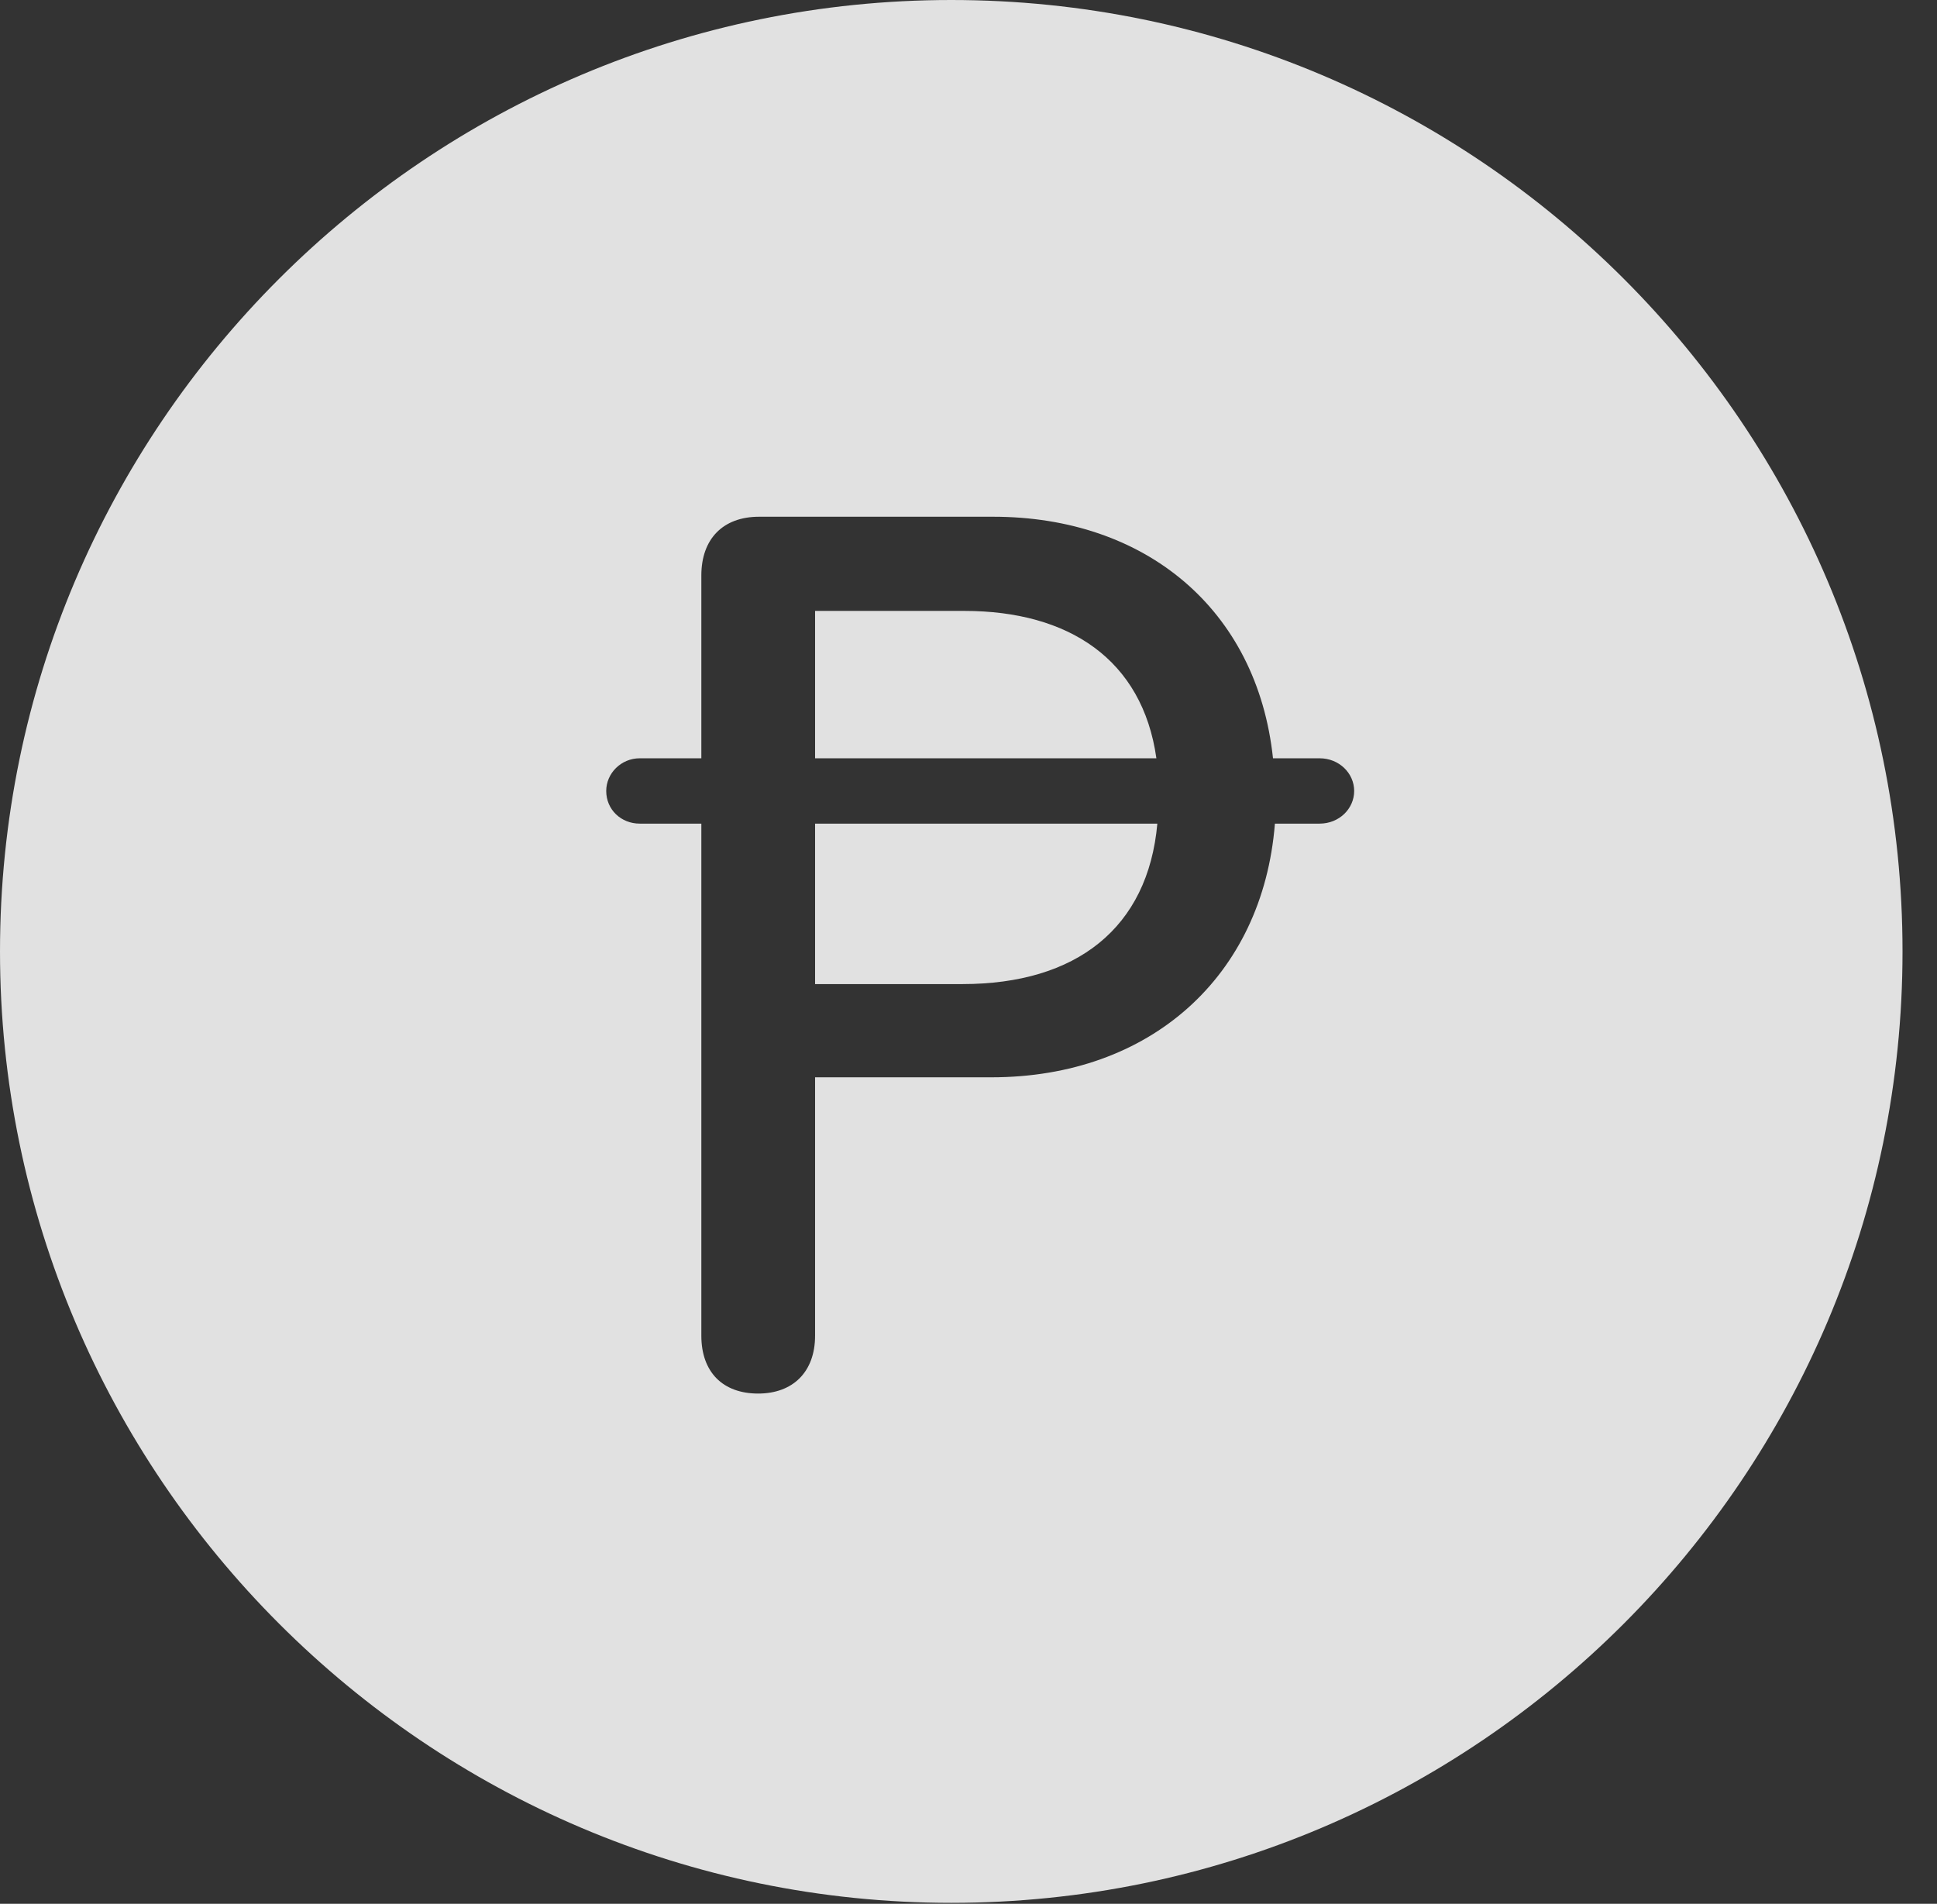 <?xml version="1.0" encoding="UTF-8"?>
<!--Generator: Apple Native CoreSVG 326-->
<!DOCTYPE svg
PUBLIC "-//W3C//DTD SVG 1.1//EN"
       "http://www.w3.org/Graphics/SVG/1.1/DTD/svg11.dtd">
<svg version="1.1" xmlns="http://www.w3.org/2000/svg" xmlns:xlink="http://www.w3.org/1999/xlink" viewBox="0 0 20.283 19.932">
 <rect x="0" y="0" width="20.283" height="19.932" fill="#333333" stroke="none"/>
 <g>
  <rect height="19.932" opacity="0" width="20.283" x="0" y="0"/>
  <path d="M19.922 9.961C19.922 15.449 15.459 19.922 9.961 19.922C4.473 19.922 0 15.449 0 9.961C0 4.463 4.473 0 9.961 0C15.459 0 19.922 4.463 19.922 9.961ZM7.949 5.41C7.568 5.41 7.344 5.645 7.344 6.025L7.344 7.939L6.699 7.939C6.504 7.939 6.348 8.096 6.348 8.281C6.348 8.477 6.504 8.623 6.699 8.623L7.344 8.623L7.344 13.984C7.344 14.365 7.568 14.59 7.939 14.59C8.301 14.59 8.535 14.365 8.535 13.984L8.535 11.279L10.381 11.279C12.041 11.279 13.223 10.225 13.35 8.623L13.818 8.623C14.023 8.623 14.18 8.467 14.18 8.281C14.18 8.096 14.023 7.939 13.818 7.939L13.33 7.939C13.164 6.377 11.992 5.41 10.4 5.41ZM10.078 10.303L8.535 10.303L8.535 8.623L12.119 8.623C12.021 9.717 11.27 10.303 10.078 10.303ZM12.109 7.939L8.535 7.939L8.535 6.396L10.098 6.396C11.191 6.396 11.963 6.904 12.109 7.939Z" fill="white" fill-opacity="0.85"/>
 </g>
</svg>
